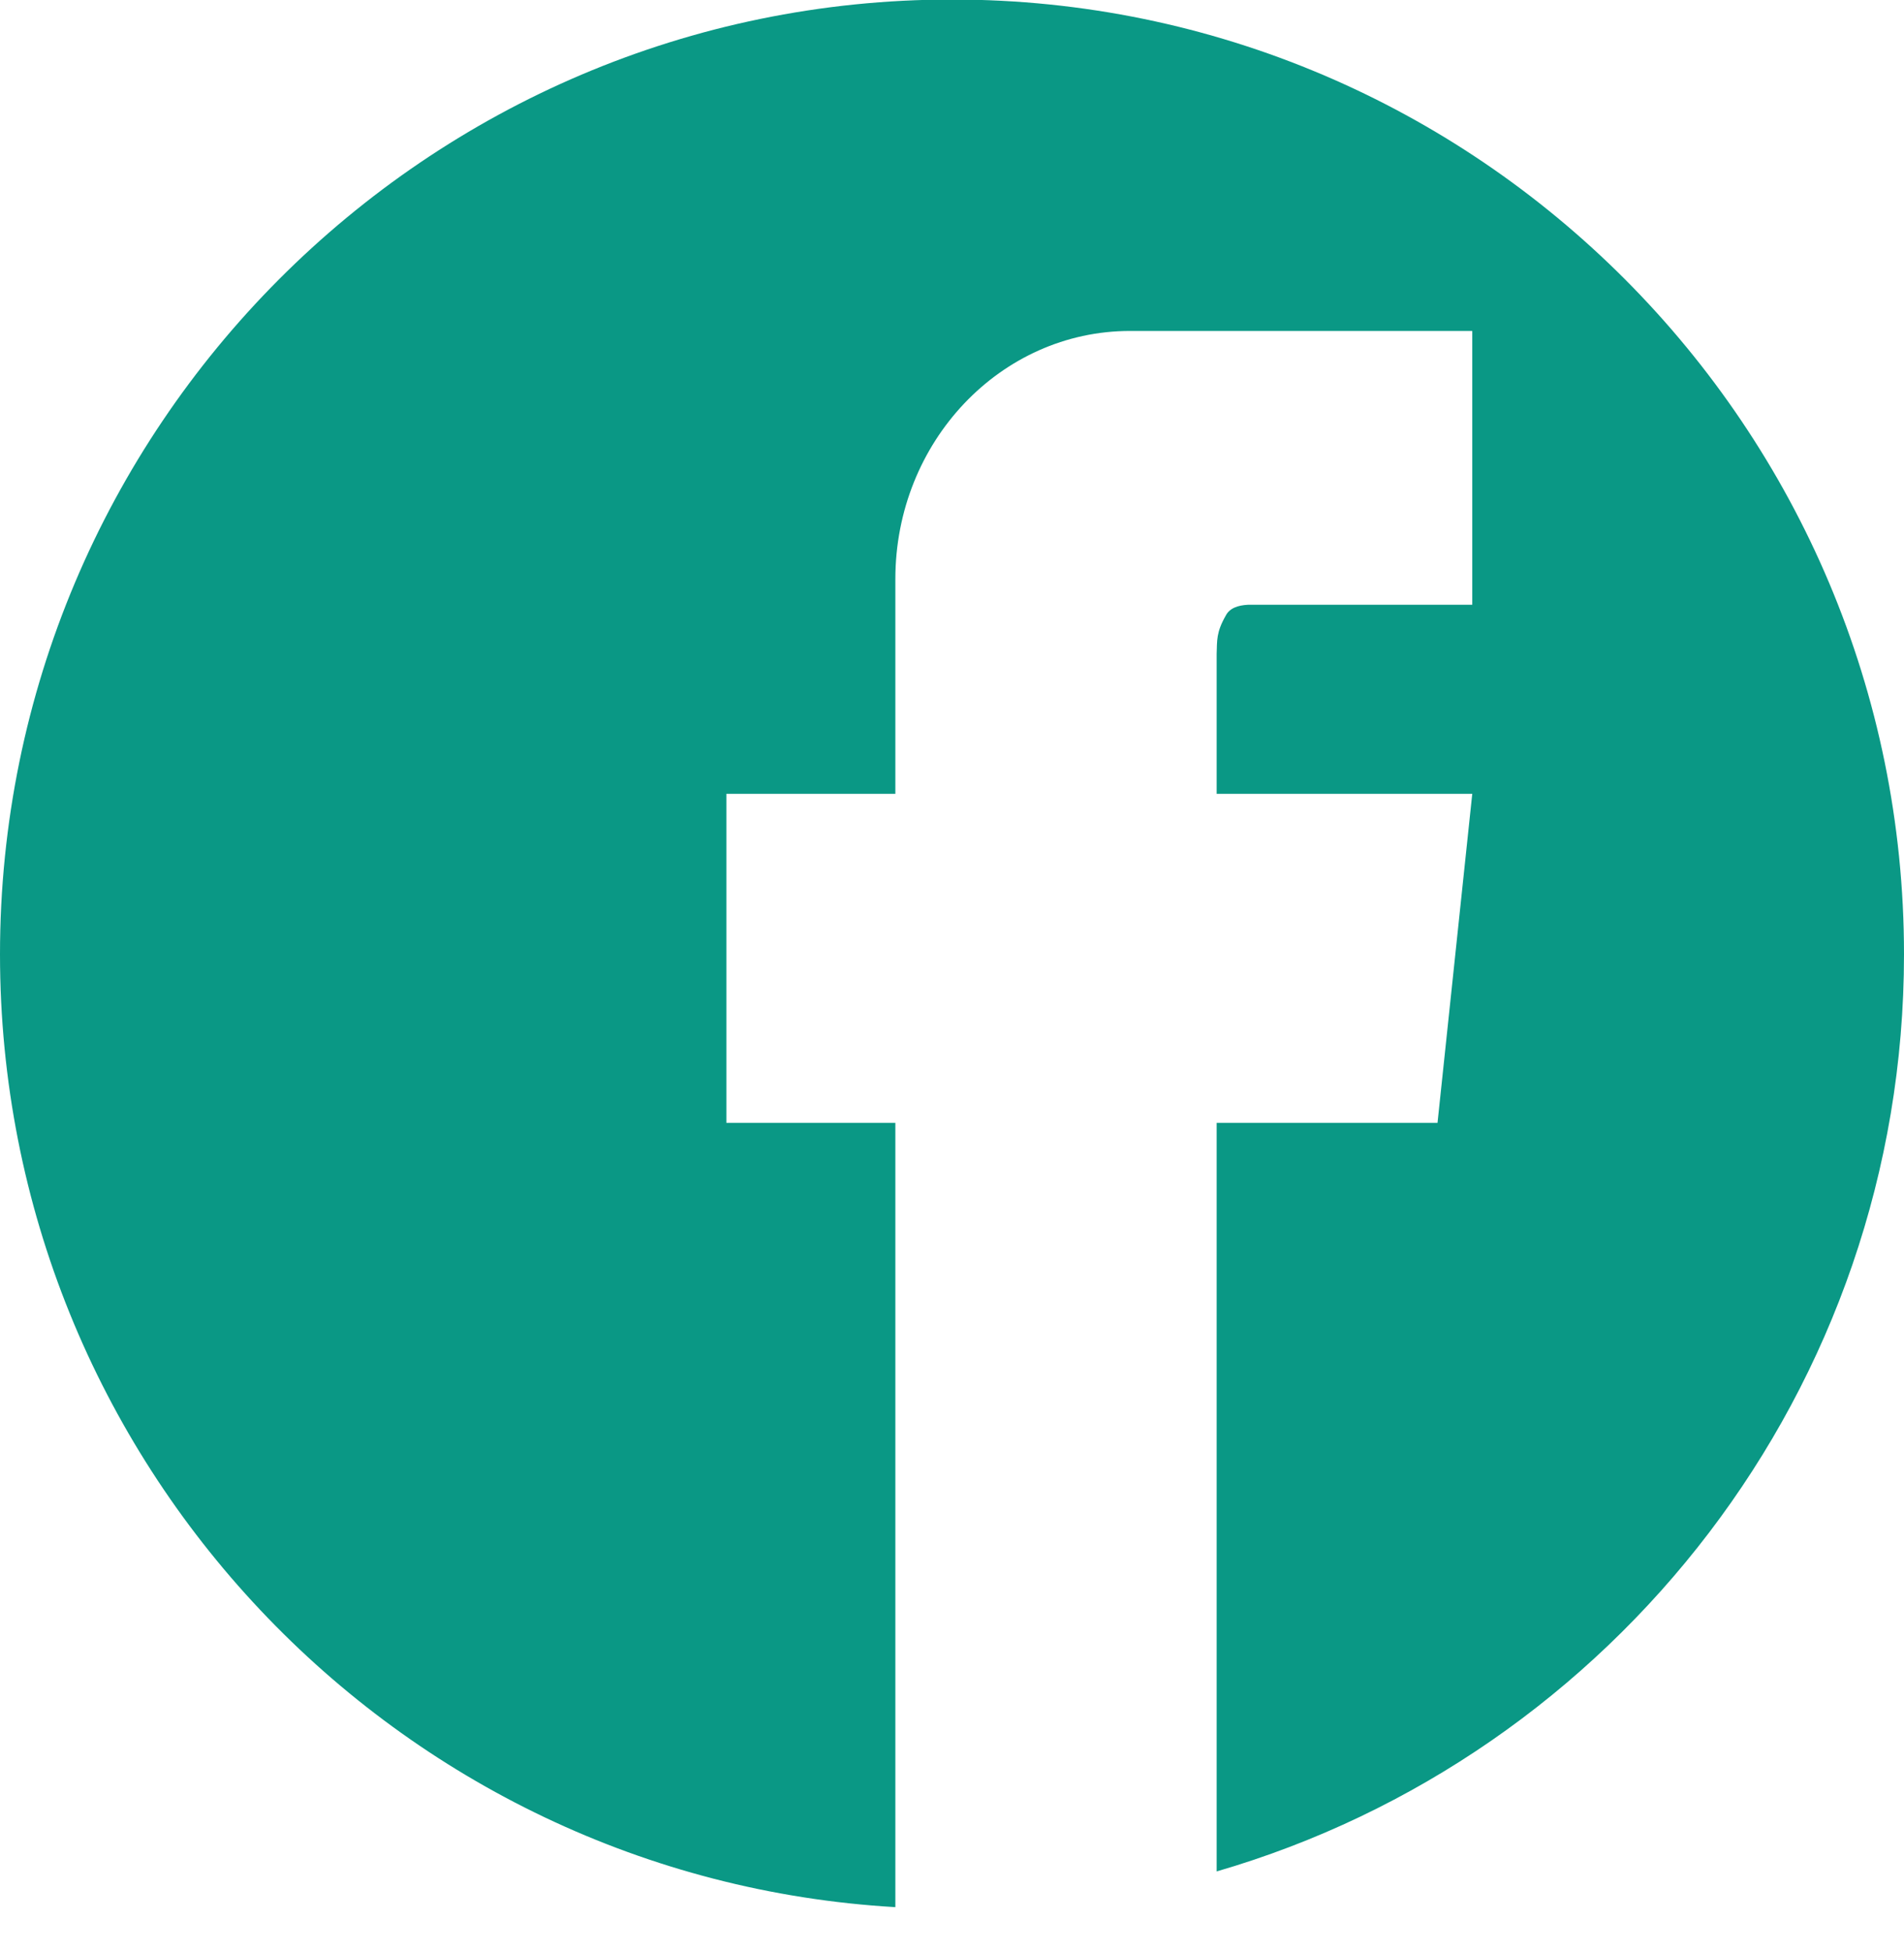 <?xml version="1.0" encoding="UTF-8" standalone="no"?>
<!DOCTYPE svg PUBLIC "-//W3C//DTD SVG 1.1//EN" "http://www.w3.org/Graphics/SVG/1.1/DTD/svg11.dtd">
<svg width="100%" height="100%" viewBox="0 0 40 41" version="1.1" xmlns="http://www.w3.org/2000/svg" xmlns:xlink="http://www.w3.org/1999/xlink" xml:space="preserve" xmlns:serif="http://www.serif.com/" style="fill-rule:evenodd;clip-rule:evenodd;stroke-linejoin:round;stroke-miterlimit:2;">
    <g transform="matrix(1,0,0,1,-2169.64,-5206.16)">
        <g transform="matrix(1,0,0,1,1353.52,4768.66)">
            <g transform="matrix(1,0,0,1,-1353.56,-4809.7)">
                <path d="M2188.49,5287.25C2178,5286.64 2169.68,5277.9 2169.68,5267.24C2169.68,5256.18 2178.64,5247.19 2189.68,5247.19C2200.72,5247.19 2209.68,5256.18 2209.68,5267.24C2209.68,5276.37 2203.57,5284.08 2195.24,5286.5L2195.24,5270.78L2199.88,5270.78L2200.61,5263.87L2195.24,5263.87L2195.24,5260.93C2195.25,5260.65 2195.23,5260.48 2195.43,5260.13C2195.51,5259.97 2195.69,5259.91 2195.9,5259.9L2200.61,5259.9L2200.61,5254.15L2193.42,5254.15C2190.7,5254.15 2188.49,5256.48 2188.49,5259.36L2188.49,5263.87L2184.94,5263.87L2184.94,5270.78L2188.49,5270.78L2188.49,5287.25C2188.88,5287.28 2188.49,5287.25 2188.49,5287.25Z" style="fill:rgb(10,152,133);"/>
            </g>
        </g>
    </g>
</svg>
